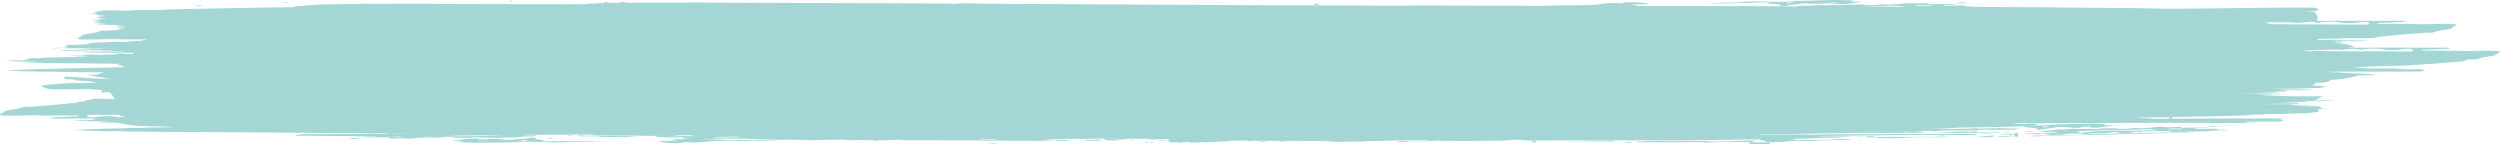 <svg xmlns="http://www.w3.org/2000/svg" width="801.795" height="46.209" viewBox="0 0 801.795 46.209">
  <g id="m" transform="translate(-475.393 -7216.331)" opacity="0.5">
    <path id="Path_7600" data-name="Path 7600" d="M567.156,7217.285c.2-.022.685-.086.528-.154s-1.589-.013-1.478.126S566.958,7217.308,567.156,7217.285Z" fill="#47aea9"/>
    <path id="Path_7601" data-name="Path 7601" d="M540.434,7218.058a10.289,10.289,0,0,1-1.59-.078c-.415.024-.3.131-.649.162C538.669,7218.168,541.092,7218.35,540.434,7218.058Z" fill="#47aea9"/>
    <path id="Path_7602" data-name="Path 7602" d="M931.322,7261.711c-.312,0,.071.04,0,0Z" fill="#47aea9"/>
    <path id="Path_7603" data-name="Path 7603" d="M999.946,7261.786l.019,0h0Z" fill="#47aea9"/>
    <path id="Path_7604" data-name="Path 7604" d="M600.676,7260.761c-.127.006.022.023,0,0Z" fill="#47aea9"/>
    <path id="Path_7605" data-name="Path 7605" d="M1110.017,7259.316q2.754-.024,5.512-.045A27.025,27.025,0,0,0,1110.017,7259.316Z" fill="#47aea9"/>
    <path id="Path_7606" data-name="Path 7606" d="M999.965,7261.789l.008,0,0,0Z" fill="#47aea9"/>
    <path id="Path_7607" data-name="Path 7607" d="M1121.329,7259.4c.011,0-.012-.009.121-.007a.644.644,0,1,0,.072-.145q-3.009,0-5.993.022c1.556.1,3.076.218,4.224.242A3.679,3.679,0,0,0,1121.329,7259.4Z" fill="#47aea9"/>
    <path id="Path_7608" data-name="Path 7608" d="M514.542,7237.936c-.06-.013-.341.021-.144,0,.077-.008.094,0,.1,0l.033,0Z" fill="#47aea9"/>
    <path id="Path_7609" data-name="Path 7609" d="M1021.774,7261.688h0Z" fill="#47aea9"/>
    <path id="Path_7610" data-name="Path 7610" d="M569.928,7218.421h0Z" fill="#47aea9"/>
    <path id="Path_7611" data-name="Path 7611" d="M782.385,7217.484c.072-.015-.072,0-.061.007S782.314,7217.5,782.385,7217.484Z" fill="#47aea9"/>
    <path id="Path_7612" data-name="Path 7612" d="M1108.629,7218.449h0l.014,0Z" fill="#47aea9"/>
    <path id="Path_7613" data-name="Path 7613" d="M1048.79,7218.141c-.008,0,0,0,0,0a.418.418,0,0,0,.06,0c.009,0-.026-.006-.031-.006l-.02,0s.016,0,.017,0Z" fill="#47aea9"/>
    <path id="Path_7614" data-name="Path 7614" d="M510.886,7232.422c.006,0,.011,0,.007,0C510.851,7232.413,510.877,7232.418,510.886,7232.422Z" fill="#47aea9"/>
    <path id="Path_7615" data-name="Path 7615" d="M1029.095,7217.391c4.3-.065,8.56-.213,12.822-.288.331-.006.7.01.917.019s.3.024.2.069-.559.074-.692.106-.186.053-.069.09a.845.845,0,0,0,.286.054c.266.036.671.075,1.147.115s1.382.124,1.925.194a.545.545,0,0,1,.08.011c.047.009.168.026.25.041a2.464,2.464,0,0,1,.273.065,3.208,3.208,0,0,1,.3.115,1.351,1.351,0,0,0-.169.079c-.334.169.488.3.823.217l.113-.03c-.01,0-.023.008,0,0l-.011,0h0c.009,0,.019,0,.016,0h-.005l.007,0c.01,0-.006,0,0,0,.462-.04,1.039-.068,1.458-.112.089-.01-.127-.063-.089-.076.012,0,.006,0,.005,0s-.01,0,0,0-.017-.005.006,0h0c.019-.005.063-.014.2-.037.347-.06,1.414-.2,1.927-.263.038,0-.029,0,.1,0s.437,0,.651-.01a3.872,3.872,0,0,0,.6-.115,10.855,10.855,0,0,1,2.343-.212c.879,0,2.2.123,3,.12,1.264-.005,3.576-.218,4.243-.107l.162.027c.256.008-.077.006.244-.027a13.239,13.239,0,0,1,1.806.081,16.585,16.585,0,0,0,4.457-.026,32.821,32.821,0,0,0,4.143-.619c.034-.009-.072-.019-.113-.018-.662.006-1.946.04-2.484.042s-.937-.065-1.161-.069c-.183,0-.1,0-.056,0h0a6.272,6.272,0,0,0,.922-.247c.18-.088-.094-.143-.346-.14-1.788.024-3.1-.121-5.006-.1-3.031.039-6.423.139-9.556.217-1.759.043-3.218.1-5.017.253a42.25,42.25,0,0,1-5.5.086c-2.061-.078-4.689-.078-6.867-.14-.228-.006-.293.123-.61.1a12.416,12.416,0,0,0-1.786-.017,19.984,19.984,0,0,1-4.613.3c-2.319.017-4.694.1-7,.229.174.011.36.038.541.041C1025.622,7217.434,1027.408,7217.416,1029.095,7217.391Zm32.742-.169c.35-.029,1.282-.111,1.59-.128s.5-.057.615-.046.192.087.188.117c-.017.175-.691.039-1.182.044a8.509,8.509,0,0,0-1.695.138C1061.343,7217.247,1061.488,7217.251,1061.837,7217.222Zm-11-.113c-.792.121-1.392.311-2.141.456-.171.033-.149.083-.048.107l.048.01h0c.02,0,0-.007.03,0s-.036,0-.031,0,.009.006,0,0c-.321-.06-.2-.1.075-.16C1047.554,7217.12,1049.928,7217.138,1050.836,7217.109Zm-3.569,1.146.013,0C1047.245,7218.261,1047.216,7218.268,1047.267,7218.255Zm-.726-.269a.044.044,0,0,0,.012,0l0,0s0,0-.031.013.007-.008.019-.02Z" fill="#47aea9"/>
    <path id="Path_7616" data-name="Path 7616" d="M1048.681,7218.059h0c-.013,0-.006,0,0,0l0,0h-.005Z" fill="#47aea9"/>
    <path id="Path_7617" data-name="Path 7617" d="M1061.945,7217.465c-.068.02,0,.006,0,0h0c.092.015.231.036-.041-.01h-.017Z" fill="#47aea9"/>
    <path id="Path_7618" data-name="Path 7618" d="M1049.14,7218.158a.6.6,0,0,0-.254-.009C1048.883,7218.159,1049.164,7218.185,1049.14,7218.158Z" fill="#47aea9"/>
    <path id="Path_7619" data-name="Path 7619" d="M484.106,7238.414a.331.331,0,0,0-.1,0,.257.257,0,0,0,.053.007C484.071,7238.416,484.105,7238.419,484.106,7238.414Z" fill="#47aea9"/>
    <path id="Path_7620" data-name="Path 7620" d="M1106.028,7217.243c.44-.123-.859-.152-1.131-.143a8.4,8.4,0,0,0-2.009.242A12.658,12.658,0,0,0,1106.028,7217.243Z" fill="#47aea9"/>
    <path id="Path_7621" data-name="Path 7621" d="M573.422,7218.138l-.014,0h.014Z" fill="#47aea9"/>
    <path id="Path_7622" data-name="Path 7622" d="M1047.287,7218.254h0Z" fill="#47aea9"/>
    <path id="Path_7623" data-name="Path 7623" d="M997.218,7261.808c-.347-.011-.95-.035-.667.111a6.944,6.944,0,0,0,1.819.15c.387,0,.734.007.578-.1A8.777,8.777,0,0,0,997.218,7261.808Z" fill="#47aea9"/>
    <path id="Path_7624" data-name="Path 7624" d="M881,7261.73a11.529,11.529,0,0,0-2.174.053c-.147.02-.039.062.072.076a18.544,18.544,0,0,0,2.137.017c.472,0,.925-.042.792-.109A3.848,3.848,0,0,0,881,7261.73Z" fill="#47aea9"/>
    <path id="Path_7625" data-name="Path 7625" d="M1114.535,7259.819c-.108,0-.589-.014-.67,0-1.576.178-3.154.266-4.688.436-.035,0-.041,0-.017,0,1.13.075,2.288.057,3.43.035l.119,0h.057c.02,0,.016,0,.011,0h0c-.008,0-.006,0,.057,0l.054,0c.208-.017,1.031.015,1.32-.038s.5-.258.75-.32S1114.642,7259.824,1114.535,7259.819Z" fill="#47aea9"/>
    <path id="Path_7626" data-name="Path 7626" d="M1071.956,7261.056c-.112.017-.247.05-.2.068a4.889,4.889,0,0,0,.6.012c.118,0,.284-.022.174-.065A1.834,1.834,0,0,0,1071.956,7261.056Z" fill="#47aea9"/>
    <path id="Path_7627" data-name="Path 7627" d="M1117.214,7259.973c-1.023.016-.936.027-1.182.256,1.69-.032,3.325-.058,5-.1.063,0,.2-.067.087-.077C1119.97,7259.953,1118.237,7259.957,1117.214,7259.973Z" fill="#47aea9"/>
    <path id="Path_7628" data-name="Path 7628" d="M763.1,7262.345c-.737.072-.1.113.251.106C763.445,7262.449,763.223,7262.332,763.1,7262.345Z" fill="#47aea9"/>
    <path id="Path_7629" data-name="Path 7629" d="M644.994,7260.531a.578.578,0,0,0-.229-.012A.459.459,0,0,0,644.994,7260.531Z" fill="#47aea9"/>
    <path id="Path_7630" data-name="Path 7630" d="M662.8,7261.57c-4.264,0-8.537.082-12.772.093-.327,0-.65-.016-.869-.034s-.2-.041-.055-.073.651-.065.814-.088.264-.042.218-.087.02-.019-.187-.06-.534-.085-.924-.131-1.123-.142-1.549-.221a.383.383,0,0,1-.066-.014c-.028-.011-.122-.023-.165-.042s-.151-.033-.152-.069-.183-.081-.108-.123c.372-.213.054-.46-.228-.308l-.072.039c-.521.034-1.1.054-1.6.092-.083.007,0,.067-.033.076-.017,0-.013,0-.008,0s.011,0-.008,0,0,0,0,0-.056.011-.206.03c-.316.042-1.772.19-2.1.22a1.093,1.093,0,0,0-.158.016l-.042,0-.057,0c-.14.006-.432-.01-.674,0s-.511.07-.778.108a14.8,14.8,0,0,1-2.562.173c-.858-.033-1.925-.083-2.681-.167a23.032,23.032,0,0,0-4.229,0l-.218.027a.666.666,0,0,0,.1-.013l-.048.006c.069-.012.014-.005,0,0h0a.284.284,0,0,0-.068.01l-.034,0-.085.007a10.777,10.777,0,0,1-1.65-.093,17.084,17.084,0,0,0-4.373-.021c-1.651.155-3.388.275-4.893.549-.03,0,.039.019.074.02.669,0,1.878-.017,2.432-.008a7.279,7.279,0,0,1,1,.091h.021a.2.2,0,0,0-.05.016c-.092.046-.967.176-1.2.211s-.166.14.077.14c1.725,0,2.836.162,4.7.161,2.978,0,6.408-.051,9.527-.089,1.751-.021,3.352-.059,5.152-.182a42.142,42.142,0,0,1,5.4-.014c1.968.108,4.371.147,6.431.239.261.012.422-.115.758-.092a13.118,13.118,0,0,0,1.7.042,26.688,26.688,0,0,1,4.84-.221c2.361.014,4.8-.029,7.172-.119-.152-.012-.3-.044-.459-.05C666.19,7261.581,664.477,7261.57,662.8,7261.57Zm-31.486-.524c.013,0,.032,0-.033,0Zm-.221.233c-.389.025-1.4.093-1.731.106s-.565.048-.665.039-.042-.09,0-.119c.258-.163.65-.028,1.2-.028a12.747,12.747,0,0,0,1.859-.115C631.623,7261.262,631.487,7261.255,631.1,7261.279Zm13.327-.284c-.007,0-.012.008-.019,0S644.413,7260.992,644.425,7261Zm-.306.154c.557.452-1.693.375-2.635.386.959-.107,1.819-.293,2.739-.417.215-.029.285-.066.244-.107a.061.061,0,0,0-.026-.018h0C644.715,7261.08,644.38,7261.116,644.119,7261.149Zm2.579-.7h-.007l0,0h0C646.692,7260.452,646.707,7260.451,646.7,7260.452Zm0,0,0,0h0l.009-.005Z" fill="#47aea9"/>
    <path id="Path_7631" data-name="Path 7631" d="M649.2,7259.975s.056.015.056.006S649.206,7259.97,649.2,7259.975Z" fill="#47aea9"/>
    <path id="Path_7632" data-name="Path 7632" d="M648.3,7260.065l-.027.013,0,0a7.017,7.017,0,0,0-.718.083c-.074.013-.072.012.025,0l.745-.082.781-.089c.126-.014.057,0,.081-.011s-.091,0-.087,0,.028,0,.023,0-.006,0-.032,0A2.99,2.99,0,0,0,648.3,7260.065Z" fill="#47aea9"/>
    <path id="Path_7633" data-name="Path 7633" d="M645.076,7260.542c.007,0,.006,0,0,0a.264.264,0,0,0-.055,0c-.009,0,.015.006.021.006s.026,0,.023,0l-.021,0S645.071,7260.542,645.076,7260.542Z" fill="#47aea9"/>
    <path id="Path_7634" data-name="Path 7634" d="M587.427,7260.734c-.519.1.653.16.949.153a14.424,14.424,0,0,0,2.376-.217A16.3,16.3,0,0,0,587.427,7260.734Z" fill="#47aea9"/>
    <path id="Path_7635" data-name="Path 7635" d="M1120.762,7259.816a3.449,3.449,0,0,0-.444-.058c-.1-.015-.526-.038-.529.022s.282.059.411.063A3.872,3.872,0,0,0,1120.762,7259.816Z" fill="#47aea9"/>
    <path id="Path_7636" data-name="Path 7636" d="M685.775,7260.281c.172.005.174-.022.14-.026S685.6,7260.276,685.775,7260.281Z" fill="#47aea9"/>
    <path id="Path_7637" data-name="Path 7637" d="M649.273,7259.97c0,.023.114.028.108.012S649.275,7259.947,649.273,7259.97Z" fill="#47aea9"/>
    <path id="Path_7638" data-name="Path 7638" d="M832.971,7261.7c-.1-.007-.189.109-.09.108C833.421,7261.8,833.633,7261.744,832.971,7261.7Z" fill="#47aea9"/>
    <path id="Path_7639" data-name="Path 7639" d="M838.261,7261.346l.37-.435C838.029,7261.041,837.807,7261.147,838.261,7261.346Z" fill="#47aea9"/>
    <path id="Path_7640" data-name="Path 7640" d="M843.019,7261.87c-.213,0-.282.1-.289.148s.042.141.218.154a1.765,1.765,0,0,0,.776-.1C843.8,7261.98,843.233,7261.869,843.019,7261.87Z" fill="#47aea9"/>
    <path id="Path_7641" data-name="Path 7641" d="M686.016,7260.25h-.033s0,0,0,0-.027,0-.022.006a.137.137,0,0,0,.057,0h0C686.021,7260.25,686.017,7260.25,686.016,7260.25Z" fill="#47aea9"/>
    <path id="Path_7642" data-name="Path 7642" d="M652.39,7260.745c.417-.012.706-.068.264-.169a14.262,14.262,0,0,0-1.783-.1c.131.082-.045.12.237.193A5.991,5.991,0,0,0,652.39,7260.745Z" fill="#47aea9"/>
    <path id="Path_7643" data-name="Path 7643" d="M649.87,7260.416c-.54-.064-.13-.3-.474-.422-.019-.006.022.018.026.023C649.475,7260.091,649.591,7260.582,649.87,7260.416Z" fill="#47aea9"/>
    <path id="Path_7644" data-name="Path 7644" d="M844.381,7261.921l-.265,0a2.762,2.762,0,0,0-.282-.014,1.568,1.568,0,0,0,.3.066c.093.012.52.05.543.059s-.221.033-.06.049a3.566,3.566,0,0,0,.547.033c.06-.019.268-.118.236-.13-.051-.018-.675-.075-.8-.081A2.271,2.271,0,0,0,844.381,7261.921Z" fill="#47aea9"/>
    <path id="Path_7645" data-name="Path 7645" d="M659.586,7259.862c-.517.022-1.29-.115-1.762-.058-.544.066-.231.2.317.207A3.269,3.269,0,0,0,659.586,7259.862Z" fill="#47aea9"/>
    <path id="Path_7646" data-name="Path 7646" d="M889.326,7261.675l.642.018Z" fill="#47aea9"/>
    <path id="Path_7647" data-name="Path 7647" d="M958.579,7261.5c-.008.018.162-.025.118-.033A.149.149,0,0,0,958.579,7261.5Z" fill="#47aea9"/>
    <path id="Path_7648" data-name="Path 7648" d="M1069.658,7260.087c.248,0,.45.011.706.016.9.017,1.827.014,2.736,0A22.742,22.742,0,0,0,1069.658,7260.087Z" fill="#47aea9"/>
    <path id="Path_7649" data-name="Path 7649" d="M1064.3,7260.548c-.023.007.159,0,.036,0Z" fill="#47aea9"/>
    <path id="Path_7650" data-name="Path 7650" d="M694.205,7260.929l.376,0Z" fill="#47aea9"/>
    <path id="Path_7651" data-name="Path 7651" d="M1074.286,7260.06c-.339.018-.817.033-1.184.04a10.04,10.04,0,0,1,1.536.295c.022.006-.118.015.319.044a17.067,17.067,0,0,1,2.21-.052.709.709,0,0,0,.093.008l.366.064c1.861.323,7.6.154,10.973-.056,2.76-.171,6.668.036,9.609-.063a25.539,25.539,0,0,0,2.917-.134q-12.044.034-24.106.056A6.782,6.782,0,0,0,1074.286,7260.06Z" fill="#47aea9"/>
    <path id="Path_7652" data-name="Path 7652" d="M967.512,7261.469a7,7,0,0,0-1.008,0c-.137.022-.03.007-.031.008-.105.18.43.486.989.5,1.331.029.413-.314.075-.5A.08.08,0,0,0,967.512,7261.469Z" fill="#47aea9"/>
    <path id="Path_7653" data-name="Path 7653" d="M1064.12,7260.553h-.022C1064.263,7260.553,1064.2,7260.552,1064.12,7260.553Z" fill="#47aea9"/>
    <path id="Path_7654" data-name="Path 7654" d="M1064.1,7260.553h0Z" fill="#47aea9"/>
    <path id="Path_7655" data-name="Path 7655" d="M1091.671,7258.673a.1.1,0,0,0,.03,0h.007c.011,0,.018,0,.013-.006a.11.11,0,0,0-.052,0s.007,0,.005,0h-.007C1091.662,7258.672,1091.668,7258.672,1091.671,7258.673Z" fill="#47aea9"/>
    <path id="Path_7656" data-name="Path 7656" d="M1091.761,7258.666c.051,0,.243-.026.088-.028S1091.709,7258.663,1091.761,7258.666Z" fill="#47aea9"/>
    <path id="Path_7657" data-name="Path 7657" d="M664.776,7259.853c-.655.011-1.663,0-2.212-.038a11.76,11.76,0,0,0-2.264.044,12.317,12.317,0,0,0,3.106.167,10.843,10.843,0,0,0,1.543,0,.058.058,0,0,1,.026,0l.223.009c.436.019,1.67-.006,2.211.008.269.007.083.229.332.242.466.023,1.14-.049,1.63-.072.015,0,.014,0,.01,0h.041c.1,0,.269,0,.4,0s.291-.01.418,0c1.608.1,3.042.052,4.676,0a13.317,13.317,0,0,0,3.142-.126c.02-.006.034,0,.105,0s-.306.023.463-.015c.313-.016,1.487-.1,1.932-.141-.264-.005-.565-.005-.859-.009C674.718,7259.849,669.766,7259.776,664.776,7259.853Z" fill="#47aea9"/>
    <path id="Path_7658" data-name="Path 7658" d="M664.983,7260.026l.026,0C665.037,7260.029,665.005,7260.027,664.983,7260.026Z" fill="#47aea9"/>
    <path id="Path_7659" data-name="Path 7659" d="M1097,7259.889c-.568.022-1.343.035-.221.112.541.038,1.654.043,2.286.053C1099.2,7259.741,1097.57,7259.866,1097,7259.889Z" fill="#47aea9"/>
    <path id="Path_7660" data-name="Path 7660" d="M505.895,7257.523a.317.317,0,0,0-.1,0,.257.257,0,0,0,.053.007C505.86,7257.526,505.895,7257.528,505.895,7257.523Z" fill="#47aea9"/>
    <path id="Path_7661" data-name="Path 7661" d="M1091.8,7260.048a1.759,1.759,0,0,0,.416-.047c-.023-.013-.473-.015-.635-.024s-.67.006-.439.057A2.763,2.763,0,0,0,1091.8,7260.048Z" fill="#47aea9"/>
    <path id="Path_7662" data-name="Path 7662" d="M1117.956,7258.714q.934.029,1.876.054c.244-.178-.185-.2-.707-.219S1118.056,7258.515,1117.956,7258.714Z" fill="#47aea9"/>
    <path id="Path_7663" data-name="Path 7663" d="M991.779,7261.429c-.3,0-.455-.015-.738-.014-3.569.008-6.915.026-10.557.041s-7.6-.006-11.3,0c-.152,0-.312.022-.455.03l5.32.071.244,0h.169c5.577.083,11.485.119,16.961.148a5.344,5.344,0,0,0,1.973-.11C993.848,7261.4,992.078,7261.428,991.779,7261.429Z" fill="#47aea9"/>
    <path id="Path_7664" data-name="Path 7664" d="M1128.683,7258.308c.005,0-.057.008-.049.01h.01A.278.278,0,0,0,1128.683,7258.308Z" fill="#47aea9"/>
    <path id="Path_7665" data-name="Path 7665" d="M1189.9,7258.016c.042.007.017,0,.007,0S1189.9,7258.015,1189.9,7258.016Z" fill="#47aea9"/>
    <path id="Path_7666" data-name="Path 7666" d="M1189.751,7258a15.077,15.077,0,0,0-1.56-.053c-.5.019-1.293.052-1.432-.172a9.344,9.344,0,0,0-1.938-.124c-1.356.036-3.929.056-4.961.057h-.137c-.183-.015-.05-.009-.1-.035-.474-.241-.89-.193.748-.205.779,0,2.743-.088,3.661-.2-2.865-.058-5.774-.006-8.668.066-.016,0,.017.008-.025-.007s.129.052-.108-.039a2.967,2.967,0,0,0-1.531-.285c-.021,0-.01-.007-.026,0a24.815,24.815,0,0,1-4.168.078,12.305,12.305,0,0,0-3.3.053l.012-.01c0-.01-.117.011-.073.017a.112.112,0,0,0,.045,0c-.008.009.075.036-.41.086-.528.055-2.536.122-3.43.232-.013,0-.885.016-.962.009a11.263,11.263,0,0,0-3.142.1h.005l-.041,0c-.118.01.291-.03-.239.013a18.529,18.529,0,0,1-2.874.047,14.81,14.81,0,0,0-2.965-.144c-1.14.019-2.142.029-3.312.065s.8.177-1.08.137-3.917-.063-5.832.056c-.013,0,.148.031-.013,0a12.32,12.32,0,0,0-1.6-.1,34.862,34.862,0,0,1-4.558.222c-1.141.012-1.079,0-1.6.183-.051.018.035,0,.017.008a15.729,15.729,0,0,1-2.8.209,8.026,8.026,0,0,0-.979.059c-1.241.222-.178.31.961.317s3.577-.22,4.129.286a33.433,33.433,0,0,0-3.85.02c-.494.03-.96.111-1.464.119-1.976.031-3.953.089-5.94.109a43.08,43.08,0,0,0,4.821.234c.226,0,1.045-.22,1.281-.236a.289.289,0,0,0,.069-.008l.132.01a6.185,6.185,0,0,1,1.246.2,8.087,8.087,0,0,0,2.952.172c.03,0-.037,0,.013,0h.015l.095,0a6.809,6.809,0,0,0,1.485-.028c.073-.03.016.006.045,0s-.042.007.091.007a2.025,2.025,0,0,0,.611-.006,1.407,1.407,0,0,1,.586-.155,24.477,24.477,0,0,1,6.086-.054c.062.009.059-.019.088-.017.006,0,0,0,.008,0s0,0,.025,0,.059-.006.121-.006c.971,0,2-.149,2.913-.188,1.085-.046,2.4.05,3.405-.007s1.809-.3,2.538-.378a5.082,5.082,0,0,1,1.2.039,10.311,10.311,0,0,0,3.4.209c.886-.028,1.949-.03,1.576-.3l-.024,0,.215-.009c.507-.027-1.06.043,1.028-.05s7.238-.26,9.9-.23a9.8,9.8,0,0,1,1.665.156c.138.021-.069-.008.036.012-.058-.011-.179-.031.113.042a10.272,10.272,0,0,0,2.564-.013c.014,0-.05,0,.119.012s.639.053.988.066a10.626,10.626,0,0,0,1.428-.106c.289-.047.6-.074.72-.1l.029-.008.025,0c.009,0,.034,0,.1.007.247.011-.665-.03.546.027a43.587,43.587,0,0,0,5.881-.149,31.391,31.391,0,0,1,3.189-.145,20,20,0,0,0,2.342-.135C1189.893,7258.011,1189.987,7258.023,1189.751,7258Zm-49.3.967.008,0h-.008Zm27.182-.869c-1.116,0-2.291.011-3.414.039-2.693.066-5.5.127-8.153.1-2.005-.022-3.643.049-5.6.115a47.56,47.56,0,0,0-8.07.653.343.343,0,0,1-.131-.012c-.034-.006-.09-.047-.119-.051h-.01c0-.023.011.016.043-.019s.013.075.208-.082c.168-.137-.8-.323-1.47-.311,2.783-.21,5.588-.337,8.444-.4,4.153-.093,8.313-.142,12.459-.286.284-.01.534-.067.822-.067a27.6,27.6,0,0,1,4.975.32C1167.631,7258.094,1167.661,7258.1,1167.637,7258.1Zm5.636-.287a26.378,26.378,0,0,0-3.459.145,7.549,7.549,0,0,0,1.7-.436c.363.017.356.029.811.041s1.529.031,2.027.03.706-.021,1.156-.043C1175.487,7257.886,1174.253,7257.806,1173.273,7257.809Z" fill="#47aea9"/>
    <path id="Path_7667" data-name="Path 7667" d="M1134.736,7259.528h0Z" fill="#47aea9"/>
    <path id="Path_7668" data-name="Path 7668" d="M1127.382,7258.523a2.449,2.449,0,0,0-.554-.181,7.046,7.046,0,0,0-1.386-.048c-.481.033-.476.106.052.172S1126.782,7258.515,1127.382,7258.523Z" fill="#47aea9"/>
    <path id="Path_7669" data-name="Path 7669" d="M1149.882,7260.368l3.976-.178A24.5,24.5,0,0,0,1149.882,7260.368Z" fill="#47aea9"/>
    <path id="Path_7670" data-name="Path 7670" d="M1134.727,7259.529h.009c.014,0,.064.005,0,0h-.01Z" fill="#47aea9"/>
    <path id="Path_7671" data-name="Path 7671" d="M1161.893,7258.841c.257.012.712-.042.424-.093a7.733,7.733,0,0,0-1.022-.037c-.282-.006-.652.031-.35.081A8.193,8.193,0,0,0,1161.893,7258.841Z" fill="#47aea9"/>
    <path id="Path_7672" data-name="Path 7672" d="M1150.325,7259.274c-2.921.088-5.663.109-8.514.312-.5.036-1.1.027-1.627.033-3.519.041-7.2.132-10.648.191a17.459,17.459,0,0,0-3.237.236,37.332,37.332,0,0,0,3.905-.088c.633-.061,1.512-.083,2.215-.08,2.662.009,6.535-.126,8.767-.178.758-.017.792-.015.855-.015-.014,0-.03,0-.04,0a1.407,1.407,0,0,0,.153,0h.06c1.421,0,2.983-.04,4.47-.072,5.055-.107,9.732-.256,14.883-.379s10.828-.263,16.058-.355a15.253,15.253,0,0,0,1.7-.12c-2.046.015-4.288.008-6.29.036C1165.413,7258.9,1157.87,7259.047,1150.325,7259.274Z" fill="#47aea9"/>
    <path id="Path_7673" data-name="Path 7673" d="M1137.088,7259.507c.011.007.136-.039.1-.04S1137.076,7259.5,1137.088,7259.507Z" fill="#47aea9"/>
    <path id="Path_7674" data-name="Path 7674" d="M1128.6,7258.342c.116-.02.505-.08.56-.092s.042-.006-.008-.006a2.024,2.024,0,0,0-.434.063c.018.022,0,0,0,0s0,0,0,0h0l-.019,0,.019,0-.033.006s.036,0,.027,0l-.137.025C1128.57,7258.343,1128.592,7258.344,1128.6,7258.342Z" fill="#47aea9"/>
    <path id="Path_7675" data-name="Path 7675" d="M1128.567,7258.341l.115-.021a.163.163,0,0,0-.039,0c-.024,0-.08.021-.1.025Z" fill="#47aea9"/>
    <path id="Path_7676" data-name="Path 7676" d="M1128.575,7258.341h0Z" fill="#47aea9"/>
    <path id="Path_7677" data-name="Path 7677" d="M1099.148,7258.756c-.8.036-2.161.131-3.066.176.742,0,1.495-.006,2.257,0,4.882.014,9.725.022,14.6-.128.641-.02,1.671-.021,2.213.006a9.361,9.361,0,0,0,2.123-.077,15.963,15.963,0,0,0-3.275-.122,8.462,8.462,0,0,0-1.523.023c-.015,0,0,0-.06,0s.217,0-.191,0-1.685.042-2.146.018-.383-.213-.79-.238a13.668,13.668,0,0,0-1.451.094c-.043,0,.055,0-.046,0s-.264.006-.388.005-.283.014-.406.008a43.853,43.853,0,0,0-4.469.055,14.788,14.788,0,0,0-2.711.121l-.571-.174c.1.048.038.146.032.227Z" fill="#47aea9"/>
    <path id="Path_7678" data-name="Path 7678" d="M1096.073,7258.933q-1.3,0-2.6.009C1094.349,7258.981,1095.2,7258.969,1096.073,7258.933Z" fill="#47aea9"/>
    <path id="Path_7679" data-name="Path 7679" d="M1143.434,7257.149c-.028.02.033.008.021,0S1143.441,7257.145,1143.434,7257.149Z" fill="#47aea9"/>
    <path id="Path_7680" data-name="Path 7680" d="M1128.446,7258.351a1.633,1.633,0,0,0,.171-.031s-.123.008-.149.01S1128.43,7258.35,1128.446,7258.351Z" fill="#47aea9"/>
    <path id="Path_7681" data-name="Path 7681" d="M1128.6,7258.343h-.029l-.095.017c-.015,0,.082-.017.051-.012s-.02,0-.107.02.106-.018-.147.029S1128.3,7258.4,1128.6,7258.343Z" fill="#47aea9"/>
    <path id="Path_7682" data-name="Path 7682" d="M1131.038,7257.845c0,.01.267.036.243.009A.562.562,0,0,0,1131.038,7257.845Z" fill="#47aea9"/>
    <path id="Path_7683" data-name="Path 7683" d="M1130.945,7257.837c-.007,0,0,0,0,0a.273.273,0,0,0,.056,0c.009,0-.024-.006-.029,0l-.019,0s.015-.006.016,0Z" fill="#47aea9"/>
    <path id="Path_7684" data-name="Path 7684" d="M1186.544,7256.827c.43-.125-.878-.15-1.147-.14a7.833,7.833,0,0,0-1.968.251A12.305,12.305,0,0,0,1186.544,7256.827Z" fill="#47aea9"/>
    <path id="Path_7685" data-name="Path 7685" d="M1091.673,7258.405l-.173.053.385.065Z" fill="#47aea9"/>
    <path id="Path_7686" data-name="Path 7686" d="M1064.3,7260.548c-.212.014-.086.006.006,0l.056,0-.061,0Z" fill="#47aea9"/>
    <path id="Path_7687" data-name="Path 7687" d="M617.163,7260.425h0Z" fill="#47aea9"/>
    <path id="Path_7688" data-name="Path 7688" d="M1275.872,7233.78c2.016-1.085,1.905-1.119-1.654-1.174-3.746-.059-7.479.251-11.215,0l-10.966-.036c0-.079,0-.159,0-.238l9.15-.387a3.119,3.119,0,0,0-1.37-.336c-7.508.071-15.016-.023-22.529.02q-4.731.027-9.463.015c.849-.1,1.8-.129,2.819-.163-1.288-.788-3.72-1.187-6.507-1.423l.172,0c-.11-.008-.284-.015-.475-.021-.3-.024-.608-.046-.916-.067h.011c.348-.025,1.289-.015,1.783,0,2.3.059,1.506-.036,1.856-.061.277-.02-.466-.051-.275-.081,1.4-.076.955-.106-1.781-.118v-.035l.891-.015-.123,0h.038l.085,0c.747,0,1.579.014,2.228-.014,1.055-.047-.046-.062-.827-.076-1-.019-2.073-.033-3.114-.049h0c-.013-.017-.029-.039.538-.037,1.4,0,2.758-.024,4.163-.008.805.052,2.332.012,3.311.04.888.026,1.727.044,2.455-.007.681-.047.4-.148-.569-.163-1.836-.029-3.613-.066-5.595-.08-3.384-.027-6.062-.119-9.305-.159a2.366,2.366,0,0,0-.073-.264h.1c.639-.012,1.084-.028.545-.058h0c.188-.016.574-.017.941-.02a14.317,14.317,0,0,1,1.869.106,8.209,8.209,0,0,0,1.163.032c.812-.024,2.378-.006,2.524-.061a10.089,10.089,0,0,0-1.446-.052c-1.257-.006-2.276-.029-3.182-.062,0,0-.028-.009-.084-.013.189-.013.516-.014.843-.014h0c1.848,0,3.622.012,5.342.044l.242-.019-1.224-.062h0c-.1-.015-.3-.029.335-.038s.856-.027.084-.045h-1.723c-2.1.01-4.014-.024-6.012-.038h0c-.133-.005-.282-.009-.435-.012h0c4.471-.018,8.941.078,13.411.054,2.249-.011,4.651.118,6.5-.453,5.148-.583,10.461-.986,15.808-1.349h0a5.011,5.011,0,0,0,2.88-.522h0l3.62-.595c.833-.069,1.024-.271,1.105-.5h0c2.015-1.085,1.9-1.118-1.655-1.174-3.745-.059-7.479.251-11.215,0l-10.965-.037c0-.079,0-.158,0-.238l9.15-.387a3.119,3.119,0,0,0-1.37-.336c-7.509.071-15.016-.023-22.53.02-1.708.01-3.418.01-5.127.012.68-.218.64-.554.537-1.31a4.88,4.88,0,0,0-.269-.826,1.018,1.018,0,0,0-.65-.223c1.149-.72-1.077-.567-2.274-.6-.751-.025-1.5-.042-2.255-.057a50.146,50.146,0,0,0,5.062-.2c1.21-.437.619-.752-.735-1.014-7.347-.051-14.676,0-22.029.1q-13.072.175-26.171.254c-.133-.013-.266-.025-.394-.031-.214-.011-.479-.021-.68-.023s-.47,0-.618-.007-.181-.03-.273-.032c-3.061-.064-5.986-.1-9.084-.137-.527-.006-.964-.008-1.637-.014-6.269-.052-11.516-.087-18.13-.152-9.721-.1-20.685-.163-30.648-.206a5.737,5.737,0,0,0,.716-.085c0-.006.011-.007.019-.009a1.185,1.185,0,0,1-.122-.013,12.606,12.606,0,0,0-1.457-.059c-.479.013-1.237.042-1.309-.179a7.5,7.5,0,0,0-1.835-.124,45.89,45.89,0,0,1-4.9.03c-.015,0,0,.009-.014,0-.048-.022-.037-.012-.132-.051-.608-.247-.729-.2.88-.188.765.006,2.794-.084,3.72-.191-2.89-.095-5.778-.093-8.684.045l-.05-.006c-.1-.011.088.008-.218-.028s-1.073-.224-1.4-.294c-.048-.011-.072-.017-.087-.022a2.731,2.731,0,0,1-.378,0c-.742-.015-2.826.071-3.933.055a12.528,12.528,0,0,0-3.262.061l.008-.008c.005-.011-.114.008-.065.016a.07.07,0,0,0,.033,0c-.005.01.076.027-.411.081-.535.06-2.618.118-3.539.226-.014,0-.9.015-.98.007a11.8,11.8,0,0,0-3.218.089h0l-.043,0c-.117.01.3-.029-.237.013a19.3,19.3,0,0,1-2.91.04,15.654,15.654,0,0,0-3.041-.15c-1.12.016-2.385.029-3.409.058-1.439.041.916.179-1.157.136s-4.1-.067-6.179.048c-.018,0,.163.031-.01,0a13.1,13.1,0,0,0-1.666-.106,38.89,38.89,0,0,1-4.787.218,3.777,3.777,0,0,0-1.707.182c-.01,0,.008,0,.02.005s.216,0-.472.067c-.8.081-2.453-.049-3.835-.058-14.091-.087-28.514-.06-42.709-.084-1.6,0-3.209-.009-4.8-.012.184-.026.365-.107.188-.159a3.738,3.738,0,0,0-.807-.1c-.244,0-1.567.018-.98-.1s1.491-.082,2.024-.194l.022,0h.132a18.794,18.794,0,0,0,2.614-.039c.63-.133.663-.233-.193-.34a41.359,41.359,0,0,0-4.419-.263c-.944-.015-2.536-.13-3.036.265a4.665,4.665,0,0,1-1.288.044,24.876,24.876,0,0,0-5.7.245,32.423,32.423,0,0,1-4.8.351c-1.634.037-3.175.043-4.779.065-3.165.042-6.309.082-9.466.161-13.06-.034-26.175-.073-39.215-.093-1.506,0-3.087,0-4.462.034s-2.5.027-3.758.022c-5.145-.019-10.2-.056-15.329-.045h-.046q-3.934-.022-7.873-.029c-.159-.022-.317-.045-.481-.062-.419-.042-.532-.013-.326.06q-3.725-.01-7.446-.023-38.556-.18-77.119-.41c-8.4-.05-16.769-.061-25.15-.161a40.622,40.622,0,0,0-6.272.01,2.376,2.376,0,0,1-.3.04c-.911.077-1.869-.057-2.9-.062-20.832-.11-41.745-.17-62.613-.24-1.609,0-3.186,0-4.833-.016-.3,0-.427-.007-.919,0s-1.357,0-2.036,0c-3.357-.024-6.8-.1-10.2-.082-5.45.034-10.927.045-16.373.016-1.675-.009-3.2.057-4.873.085l-.327,0a16.208,16.208,0,0,0-2.468-.252c-.209.106-.31.193-.338.269-1.073,0-2.139,0-3.2.013-.4-.094-.938-.2-1.659-.336-.336.082-.2.222,0,.37-1.257.037-2.511.1-3.766.228-.015,0,.031,0-.043-.007s.222.015-.181-.027a6.065,6.065,0,0,0-1.891.147h0a1.162,1.162,0,0,0-.156,0c-.251.015-.89.057-1.234.056q-17.928-.02-35.832-.056c-1.6,0-3.162-.011-4.8-.025-.31,0-.423-.009-.914,0s-1.352.006-2.023,0c-3.325-.026-6.8-.117-10.146-.091-5.38.04-11,.069-16.284.02-1.625-.014-3.533.108-4.833.1-3.1-.013-9.493.1-11.174.3-1.645.191-.322.038-.382.044l-.178.021c.03,0,.078-.011.008-.006h-.016s-.028,0-.194,0a12.442,12.442,0,0,0-1.834.128c-.011,0,.006,0-.012,0s0,0-.021,0,.03,0,0,0c-.06.006-.078.006-.19.015-.647.052-1.8.1-2.364.132s-.442.126-.9.13h-.007s-.009,0-.005,0l.005,0,0,0s.007,0,0,.005-.009,0-.005-.006-.013-.006-.012.033c0,.058-.106-.08-.1.114,0,.024,0,.047,0,.067-4.958.065-9.866.135-14.657.218-4.572.079-9.284.149-13.461.26h0c-4.108.053-7.765.135-11.088.244-1.183.039-2.3.072-2.637.133l-.991.045h0c-4.328-.031-7.815.014-10.027.172h0c-.549.017-.964.037-1.34.059q-3.006-.051-6.01-.143a24.251,24.251,0,0,0-3.991.646c.315.007.91.031,1.607.053-1.863.074-2.376.178-1.246.282a.916.916,0,0,1,.228.048h0c-.836,0-1.564.026-2.444.019v.05c.608,0,.8.024,1.2.036.18.021.448.042.525.064.206.058,1.477.109,1.085.167s-.2.1.581.142c-.332.028-1.234.055-.032.084h0c2.864.094,2.959.13.521.2-1.519.051-1.037.1-.084.156h0c.178.053-.109.114,1.359.149h0l.415.016h0c-.036.009,0,.022-.118.024-2.892.06-3.563.131-2.473.265h0c.313.049,1.376.078,2.082.117h0c.147.03,1.281.059-.174.09-1.881.039-2.036.114-.594.195h.011c.126,0,.2.007.247.012l-.247-.012c.546.043-.875.049-1.049.077.268.02.692.021,1.124.022.493,0,1.021,0,1.472,0,1.085.013.843.038-.785.082h0l-1.5,0c-.78,0-1.758-.008-2.029.028a8.1,8.1,0,0,0,1.306.058c1.27.031,1.179.063.164.1-2.625.08-2.631.093-.135.157.207.006.282.019.418.028-.57.073-1.61.143-.712.222a1.286,1.286,0,0,1,.209.015c-.072,0-.143-.009-.209-.015-.2.033.188.057.557.085.746.056,1.6.116.667.183-.566,0-1.017.013-1.214.036-.724.056-1.493.112.14.163,1.6.05,1.351.1-.078.142-.366,0-1.034-.01-.988.012a13.819,13.819,0,0,0,1.419.036h0c2.652.063,2.843.081,1.61.152h0c-.423,0-.919,0-1.255,0-.8.017-2.319-.02-2.372.021s1.555.029,2.4.043c.11.014.657.034.114.042-1.457.023-.746.044-.09.068.41.015.837.028,1.256.043a20.872,20.872,0,0,0,3.024.118H511.5c.852.025.7.07,1.315.1.306.027.564.054.4.084-.752.037-.011.06.636.071,2.178.038,1.855.1,1.166.166h0c-.289.023-1.143,0-1.4.028h0c-.866.042-.826.083.027.124a4.18,4.18,0,0,0,1.258.157h0l.807.031h0c-.006.006.04.015-.027.016-3.04.071-3.767.155-2.457.286h0l.335.018h0c.26.028.8.047,1.339.066h0c-.13.034,1.724.059.289.1-2.006.057-2.215.12-.733.205h0l.074.007-.533.043a4.808,4.808,0,0,0-.587.034l.155,0-1.3.1c-.272,0-.494.01-.609.025-.063.007-.055.014,0,.02-.826.062-1.65.124-2.477.183h0a4.923,4.923,0,0,0-2.862.531h0l-3.6.608c-.83.071-1.014.274-1.087.5h0c-1.977,1.092-1.865,1.125,1.7,1.169,3.747.046,7.47-.277,11.214-.041h7.829a3.379,3.379,0,0,0-.449.176c-.222-.006-.483-.005-.778,0l-.086.243-.159.027-4.519.206a4,4,0,0,0,.638.229c-.279.026-.564.047-.895.048h0l.038-.108a.171.171,0,0,0,.034,0c.3-.038.136-.049-.134-.054h0c-.8.052-1.493.041-2.234.019a35.164,35.164,0,0,0-4.3.122h0c-2.3.085-4.574.179-6.492.4-.027.069.194.072.4.076.452.008,1.168-.02,1.013.082a4.984,4.984,0,0,1-1.1.107q-2.712.119-5.423.243c-1.334.034-1.37.041-.98.193-.981.173-1,.22-.157.369.706.124.621.18-.5.256-.547.037-1.148.051-1.725.075a17.414,17.414,0,0,0-2.769.17l3.57-.078-.125-.015a.558.558,0,0,1,.125.015c1.107-.028,1.944.06,3.015.048h0l5.469-.114c.224,0,.279,0,.149.029-.285.068-.944.009-1.23.09.512.034,1.221-.041,1.81.034-1.829.019-3.347.14-5.394.2,3.623.04,6.86-.2,10.411-.228a11.979,11.979,0,0,0-2.116.2q-5.354.207-10.7.418a23.846,23.846,0,0,0-2.884.266q9.08-.2,18.1-.373c-.343.014-.679.034-1.074.071-.019,0-.086-.009.121.02.119.016.435.04.768.057-4.635.138-9.28.242-13.891.457l5.792-.127c.941.073,2.082-.013,3.118-.016a8.256,8.256,0,0,1,1.358.01,7.318,7.318,0,0,0,1.63.041c.854-.011,1.746-.053,2.557-.028.631.02,1.257,0,1.885-.027a5.877,5.877,0,0,0,1.185.035h.023c.152.008.332.011.528.011h0c-.456.059-.976.055-1.482.069l-13.3.38c2.19.081,4.326.068,6.5.018,2.417-.055,4.8-.078,7.184-.1.435.038.93.047,1.448.044q1.02.03,2.043.045a1.8,1.8,0,0,1-.277.306c-.947.007-1.894.017-2.841.024.116-.025.247-.044.356-.07a17.436,17.436,0,0,0-3.377.065c-.555.1.737.16.9.153s.283.011.437,0a39.621,39.621,0,0,1-4.2.017,23.018,23.018,0,0,1-4.017.055c-2.869,0-5.395.113-8.172.2,1.823.059,3.607.036,5.44.045a3.045,3.045,0,0,1-1.1.208,8.113,8.113,0,0,0-2.036.148c1.457-.01,2.916.024,4.37.086-2.234.133-4.362.184-6.626.1-2.236.1-4.47.133-6.728.15a26.117,26.117,0,0,1-4.757.168,27.99,27.99,0,0,1-2.827.355c.669.015,1.339.016,2,.045a21.532,21.532,0,0,1-3.846.4c.238-.048.474-.093.733-.133-1.529,0-2.575.154-4.19.205-.93.03-1.564.017.574.09,3.387.116,7.824.118,11.372.413-.383-.007-.839-.008-1.247-.012-.036,0,.182.012.06.011s-.822-.015-.965-.018.066,0,.016,0c-2.141-.027-4.286-.036-6.426.022.155,0,.429.015.555.017s-.031-.015.089-.012.307.024.47.026c1.373.017,2.731.019,4.074.128-.718,0-1.438-.009-2.155-.017,1.573.031,3.183.06,4.737.086.049,0-.169-.008-.123-.008.459,0,1.046,0,1.492.009.067,0,.106.022-.081.02,2.432,0,4.9.012,7.328.029.028,0,.086.006.094.006.417.011,1.853.009,2.069.011,4.985.043,9.584.114,14.431.186-.316.167-.82.281-1.091.456a6.864,6.864,0,0,1,2.687.476,1.713,1.713,0,0,0-1.017.158l-.034.017h0l.019,0-.031,0c-.024.012-.026.009-.033,0-.352.027-.155,0-.78.017-3.392.082-7.487.146-10.947.183-.853.009-1.69.046-2.271.06-2.251.054-4.092.086-6.26.132a17.388,17.388,0,0,1-2.377.084c-.593.012-1.142.035-1.57.043-2.881.049-5.577.154-8.379.272-1.181.05-2.351.053-3.5.141a2.034,2.034,0,0,0-.41.028c-.406.046-.452.076.513.1s2.421.17,3.553.212c.359.013.827.025,1.243.029,1.169.011,2.4.022,3.586.049.218,0,.439.014.663.019s.456.01.686.013.471.007.7.009c.963.007,1.895,0,2.874-.015h0l.066,0c.157.009.79.045,1.041.055s.357.014.633.021.644.012.964.016.3,0,.745.009,1.193.008,1.8.019c3.879.074,7.851.108,11.761.122a15.635,15.635,0,0,0-2.522.845,2.053,2.053,0,0,0-1.026-.018c-.235.04-.015.052-.2.052s-.194-.073-.293-.115a1.706,1.706,0,0,0-.5-.046c-.156,0-.353.04-.291.083s.267.087.266.12-.187-.006-.143.007c1.537.452,3.626.571,5.319.947-.054-.016-1.322.012-.958.074s2.135-.058,2.021.208c-4.791-.158-9.472-.516-14.209-.795-.849.355-.334.514.415.835a10.659,10.659,0,0,1,3.79.477,28.488,28.488,0,0,1,5.984.577,72.3,72.3,0,0,1-8.317.155c-3.19.265-6.433.426-9.519.8.191.628,1.456.9,3.114,1.216,4.133.027,8.122.087,12.232-.146.851.438,3.037.136,4,.421s-.967.552.217.8a9.4,9.4,0,0,1,2.171-.08c1.294.7,1.167,1.469,1.847,2.229-2.183-.139-4.375-.171-6.6-.209a6.417,6.417,0,0,1-2.823.444.944.944,0,0,0,.248.365,12.065,12.065,0,0,0-3.079.447c-5.127.6-10.425,1.02-15.76,1.4h0a4.924,4.924,0,0,0-2.862.531h0l-3.6.608c-.831.071-1.014.274-1.087.5h0c-1.977,1.091-1.865,1.124,1.7,1.168,3.747.047,7.469-.276,11.214-.04h10.966c0,.079.005.159.007.238l-9.135.417a3.169,3.169,0,0,0,1.381.332c4.25-.054,8.5-.056,12.752-.06-.277.03-.546.063-.84.084.669.016,1.339.017,2.005.046a21.569,21.569,0,0,1-3.848.4c.239-.047.475-.093.734-.132-1.529,0-2.576.153-4.19.205-.931.029-1.565.016.573.089,3.388.117,7.825.119,11.374.414-.384-.007-.84-.008-1.247-.012-.037,0,.182.012.059.011s-.821-.015-.965-.018.066,0,.017,0c-2.142-.027-4.287-.037-6.427.021.155.006.429.016.554.018s-.031-.015.09-.013.307.024.47.026c1.373.018,2.731.02,4.074.129-.718,0-1.438-.01-2.155-.017,1.573.031,3.184.06,4.737.086.049,0-.168-.008-.123-.008.459,0,1.046,0,1.492.008.068,0,.107.026-.081.018.432.045.883-.05,1.308.02a55.272,55.272,0,0,0,5.72.927c3.11.246,6.934.2,10.239.35.724.033,1.538.1,2.24.155-2.175.044-4.722.073-6.806.1-.872.01-1.692.046-2.275.06-2.256.054-4.09.086-6.261.132a17.361,17.361,0,0,1-2.376.084c-.593.012-1.142.035-1.569.043-2.881.05-5.576.154-8.378.273-1.182.05-2.348.053-3.5.141a2,2,0,0,0-.411.027c-.4.046-.451.077.515.1s2.419.169,3.552.211c.358.014.826.026,1.242.03,1.17.011,2.4.022,3.586.049.217.005.438.014.662.018l.687.014.7.008c.962.007,1.894,0,2.873-.015h0l.067,0c.157.008.79.044,1.04.054s.358.014.633.021.644.012.965.016l.744.009c.447.006,1.189.008,1.8.019,7.278.128,14.633.119,21.944.168l2.306.014.746,0,1.068.006,2.427.017c.6,0,1.038.009,1.439.011l.756.006c1.005.009,1.566.013,2.657.021s2.588.018,3.8.029c.624.006,1.314.011,1.973.015,9.779.059,19.586.14,29.369.2,1.55.011,3.13.024,4.658.032l1.466.007c.392,0,.431,0,.765,0s.7-.006,1.05-.008c1.267-.01,2.53,0,3.8,0-.342.016-.134.066.013.067s-.038-.06.1-.066.263,0,.48,0,.553-.03.833-.024c1.483.034,3,.062,4.5.047.495,0,.986,0,1.477.01-1.012.017-2.077.049-3.073.058-.288,0-.539,0-.766.011a2.567,2.567,0,0,1-.4,0c-.237-.013-.479-.037-.808-.073a6.961,6.961,0,0,0-1.67.071l0,.02c-.052.01.01.007-.088.01s-.241.022-.41.023c-.763.007-1.514.035-2.319.029-1.589-.01-3.259-.045-4.842.06q-9.93.087-19.856.111a9.618,9.618,0,0,0-2.3.456c8.69.065,17.325.148,26.048.194.212.227-.332.123-1.387.1-.585-.01-3.037.05-3.9.145,2.873.1,5.876.094,8.8.058h0l.037.008c.078.014-.085-.016.135.028a9.874,9.874,0,0,1,.959.309.1.1,0,0,1,.034.018c.061,0,.182-.005.432,0,.861.025,2.841-.039,3.986-.008a12.239,12.239,0,0,0,3.327-.023l-.009.009c-.017.014.114-.006.061-.015a.109.109,0,0,0-.03,0c.027-.012.02-.034.323-.073,1.066-.137,2.743-.138,4.081-.182.02,0,.9-.005.96,0a14.709,14.709,0,0,0,3.221-.037l.13-.011c-.059.005-.107.009,0,0,.085-.008-.005,0,.008,0h0l.035,0c.124-.011-.316.03.223-.011a17.01,17.01,0,0,1,2.993-.006,10.845,10.845,0,0,0,2.8.186c1.065-.007,2.453.008,3.35-.017,1.42-.041-1.136-.211,1.119-.13s4.069.1,6.263.043c.005,0,0,0-.005,0a11.481,11.481,0,0,0,1.445.122c1.477-.17,3.68-.151,4.919-.15a5.819,5.819,0,0,0,1.91-.159c.059-.013-.025,0-.005-.008a24.4,24.4,0,0,1,3.135-.163c.335,0,.777-.008,1.082-.042,1.539-.174,1.067-.275-.418-.328a22.947,22.947,0,0,1-3.638-.123c7.157-.044,14.388-.088,21.558-.106.527,0,1.1-.01,1.552.015.179.01-.06.15.046.181,5.183.053,10.394.109,15.588.166-.181.011-.366.024-.544.036,1.549.025,3.159.021,4.7.042-.072,0-.1-.04-.182-.037,2.23.017,4.468.037,6.687.047a8.223,8.223,0,0,1,2.386-.176c.68,0,1.895-.063,2.593-.008.577.046.952.212,1.518.266-2.106-.017-4.236-.043-6.319-.022-.26,0-.615.012-.759.011h-.048c-.948-.068-1.829-.073-2.816-.073s-2.042-.009-3.06-.008a1.486,1.486,0,0,1,.558.186c.106.025.045,0,.081.005s.009,0,.019,0c.08.016.072.07.121.084a18.576,18.576,0,0,0,2.568.175l.147,0h.028a13.663,13.663,0,0,0,2.472.013l.066-.006.052,0c.036,0,0,0,.011,0a5.829,5.829,0,0,0,1.684-.016l.01,0h0s0,0,.005,0h0l.063,0c.129.006.543.009.676.011h.05s.01,0,.06.009c.146.017.72.079.875.073s.024,0,.031,0,.007,0,0,0l-.015.006a.425.425,0,0,0-.075.017c-.144.039-.62.181-.006.193-.579.016-1.136.019-1.707.03,1.569.015,3.11.046,4.654.135a14.879,14.879,0,0,0-1.9.02c.672.016,1.339.032,2,.071-1.059-.006-2.134-.037-3.18-.042.294,0,.332.107-.113.128s-1.339-.015-1.89-.023-1.212,0-1.354.165c-.054.062.407.1.612.107s1.466.03.783.109a13.52,13.52,0,0,0-2.338.155.093.093,0,0,0-.014.018c-.068.016-.071,0-.177-.005a19.742,19.742,0,0,0-2.49-.009c-.647.071-1.191.18-.431.331a25.134,25.134,0,0,0,3.98.34,9.044,9.044,0,0,0,3.246-.222,5.3,5.3,0,0,1,1.3-.025,31.7,31.7,0,0,0,5.914-.168,46.508,46.508,0,0,1,5.141-.278c1.656-.016,3.138,0,4.734,0,4.65,0,8.991.032,13.631-.275.491-.032,1.353-.032,2.033-.031,2.593.007,5.322-.016,7.93.115.642.032,1.38-.006,1.985-.031,2.508-.1,5.408-.133,7.777-.17,1.739-.027,2.614.186,4.2.194s3.18-.121,4.782-.036c.539.028,1.224.034,1.7.1.436.057.576.277.957.363.154-.185-.14-.274-.646-.371,1.7,0,3.394-.057,5.054-.135.273-.012.573-.035.777-.034s.174.078.328.079.168-.091.329-.1c.993-.052,2.176,0,3.2.041l-.511.011a7.255,7.255,0,0,0,1.688.118c4.5-.044,8.887-.012,13.3,0,.232.016.452.029.638.035.676.021.733.016.65-.032.542,0,1.082,0,1.626,0,2.037,0,4.041.021,6.042.041,1.056.021,2.135.032,3.316.032h.562c.894.007,1.8.009,2.7.01,1.824.01,3.7.026,5.49.042,1.042.009,2.125.01,3.209-.012,2.478.077,5.051.087,7.871-.079a9.78,9.78,0,0,1,2.222.054,19.434,19.434,0,0,0,3.829-.009,8.488,8.488,0,0,0-3.11-.235c-1.984.027-3.912.009-5.857,0,4.388-.258,8.776-.321,13.292-.326q.693,0,1.387-.008c-.1.023-.2.047-.306.07.217.008.469.033.641.019a.987.987,0,0,0,.415-.1c1.059-.017,2.115-.047,3.153-.1.572-.029,1.227-.012,1.712-.023.118,0-.365.064-.25.065.079,0,.171,0,.267-.009-.23.045-.308.1-.087.125.936.1.189.325.82.445h1.491a21.834,21.834,0,0,0,3.578-.158H835.3c-1.03-.256-3.52-.213-4.612-.459.3,0,.629.011.8.022.239.015.3.078.429.081s.065-.065.155-.061c.779.035,1.845.092,2.527.164a6.341,6.341,0,0,0,1.959-.008,6.651,6.651,0,0,1,2.52-.082,5.6,5.6,0,0,0,1.555.012,15.5,15.5,0,0,1,1.588,0c1.208-.013,2.1-.034,3.421-.043.223,0,.474,0,.719,0l-3.071.073a12.657,12.657,0,0,0,2.915.108c1.313-.037,2.63-.058,3.942-.079.006.086.005.172.013.258-1,.018-2,.032-3,.067-.1.066-.161.239.259.21.869-.058,1.791-.207,2.744-.218.013.223.026.449.036.679.482-.02.868.081,1.336.075a6.172,6.172,0,0,1,2.054.094c.962-.056,1.97-.171,2.891-.226.273-.016.211.127.224.167.918-.025,1.91.027,2.8.027.469,0,.959-.159,1.351-.17s1.027.027.585.127c2.5-.092,4.986-.256,7.495-.352a9.324,9.324,0,0,1,3.42-.113,1.159,1.159,0,0,1-.3-.09l.152-.01c-.044-.02-.077-.041-.121-.061.019,0,.032,0,.059,0,.977,0,2.028.038,3.051.021.164.011.327.023.5.031-.052.085-.244.132-.462.192.766-.02,1.534-.028,2.3-.059-.4-.025-.781-.059-1.154-.106.713.022,1.457.027,2.215.024a.1.1,0,0,0,.061.027l1.26-.036c.673-.007,1.346-.014,2.006-.014q2.066.036,4.146.064c-.241.022-.389.059-.159.116a6.777,6.777,0,0,0,1.481.025c.329,0,.79-.043.8-.116q2.517.018,5.124-.017a27.158,27.158,0,0,1-3.3.1,17.048,17.048,0,0,0,3.419-.1c.334,0,.66,0,1-.012h0l4.978.032a2.727,2.727,0,0,1-.421.082,9.912,9.912,0,0,0,1.353-.077l.7,0c.275.022.539.063.774.1a9.026,9.026,0,0,0-1.116.055,25.966,25.966,0,0,1,2.962.119c2.512-.055,4.964-.079,7.5-.1.62,0,.97.009,1.728-.051s2.1-.124,2.986-.127,1.487.032,2.416-.04l-.094.011c-.191.022.106,0,.113-.007l.011-.007c.1-.008.17-.019.346-.034a30.1,30.1,0,0,0,3.683-.108h0q.34.009.7-.017h0q2.891,0,5.793-.021c1.2.017,4.28.012,5.993-.03a38.09,38.09,0,0,1,3.875.078c-.764-.072-1.748.124-2.53.008a21,21,0,0,0-3.264.085l-.042.06h0c-.023.028,0,0-.011,0-.893.007-1.752,0-2.653.031-.037,0-.057,0-.158-.006-.764-.045-1.683,0-2.421.032a5.179,5.179,0,0,0-.9.014c-.08.018.048-.01-.106.007s-.626,0-.774.007c-.033,0-.037,0-.038,0s-.047-.007-.258-.021a10.24,10.24,0,0,0-2.289.056c-.015,0-.181-.036.009.012s-.525-.081.26.086a19.046,19.046,0,0,0,4.3-.058,21.1,21.1,0,0,1,2.613-.043c.037,0-.016.014.1,0a3.2,3.2,0,0,1,.772-.02l0,0h.185c.637.007.855.018,2.12-.013,1.923-.047,5.788-.124,7.9-.1,1.43.017,2.47.055,3.644.042,3.447-.037,6.661-.112,10.037-.116a16.02,16.02,0,0,0,1.73-.014,8.187,8.187,0,0,0,1.672-.037c.058-.016-.009-.06.518-.13a23.305,23.305,0,0,1,5.907.153c.073.014.039-.015.065-.015s0,0,.012,0c.343-.03,1.047.034,1.3-.022a2.255,2.255,0,0,1,.581-.061c.239-.012.3.056.54.059.5,0,1.1.015,1.643-.009,1.272-.057,2.682-.047,3.937-.054.728,0,1.322-.068,1.991-.066,4.871.015,9.705.046,14.566.07.447,0,.929.013,1.366.012,5.927-.011,11.783.011,17.716.05,5.409.036,10.88-.094,16.29-.156,4.966-.057,9.9-.17,14.862-.2a.22.22,0,0,1,.058.023c.077.04.075.2-.092.239a.245.245,0,0,0-.042.011l-.1,0a5.635,5.635,0,1,1-.629.038c-1.357.069-4.135.106-6.1.162-2.678.076-6.121.256-8.882.24a2.529,2.529,0,0,1-.445-.068,6.426,6.426,0,0,0-.928-.074.267.267,0,0,1-.048,0c-.022,0,.017,0,.027,0s0,0-.01,0a2.559,2.559,0,0,0-.923-.006l-.008.011-.666-.019c-1.714-.046-4.38-.048-6.7.023-1.787.055-4.71-.02-6.7-.056-.65-.012-1.216.075-1.876.076a16.689,16.689,0,0,0-3.41.065c-.024,0,.071-.016-.062.011a4.633,4.633,0,0,1-.656-.022c-.559-.02-1.231.08-1.706.03l-.043,0h0l.019,0a.027.027,0,0,1-.015,0l.009.012c.026.042.053.023.162.1a2.979,2.979,0,0,0,1.063.144c.2-.023.037,0,.046,0,.052,0,.025-.006.047,0a4.605,4.605,0,0,0,.932.009.982.982,0,0,1,.125-.011c6.11.068,12.225-.011,18.34-.065.012,0-.028,0,.009,0s-.083-.01.045.011.445-.031.616,0,.033.04.284.078a20.484,20.484,0,0,0,3.71-.05c1.9-.1,3.788-.127,5.781-.1,6.526.082,12.589.5,18.831-.323a1.179,1.179,0,0,1,.161.006c.6.02-1.145-.038.821.033,3.115.113,8-.124,11.345-.286,2.542-.123,4.751-.027,7.194-.2a27.011,27.011,0,0,0-7.222.1h-.065a6.588,6.588,0,0,0-.76,0c-2.076,0-6.527.077-8.791.125-1.54.033-1.149.012-1.946-.251-.019-.006.09.007.018,0s.141.017-.068-.018a5.243,5.243,0,0,1-1.057-.131c2.169-.046,4.331-.049,6.465-.2h.02c.07,0-.036,0,.126,0,2.334-.131,5.05-.159,7.365-.195l.52-.009c.063,0-.011,0,.087,0,.082,0-.015,0,.09,0l.079,0h0l.19-.013c.775-.05,3.875-.346,5.066-.441-.742-.026-1.881.03-2.62.048s-1.292-.024-1.939-.023c-2.508,0-4.949.031-7.439.068.724-.026,1.438-.067,2.144-.117.189-.014.315-.085.508-.087,5.318-.057,10.914-.1,16.17-.169s10.17-.082,15.372-.107c2.8-.014,5.625-.009,8.432.038.833.013,1.634-.04,2.495-.019.063,0,.1,0,.269.009,1.322.037,2.793.034,4.138,0,.06,0,.02,0,.043,0s0,0,.01,0c.215.007.406-.031.628,0a3.683,3.683,0,0,0,.98,0v-.018a3.621,3.621,0,0,1,1.212-.387c-3.557.032-7.113.063-10.693.063-9.356,0-18.736-.014-28.1.052-4.63.032-9.255-.025-13.864.146-.1,0-.188-.008-.285-.01-3.32-.075-6.34-.094-9.714.027-2.188.078-4.866.066-7.073.06-.65,0-.354-.007-.5-.133,1.416,0,2.79.031,4.194,0,4.938-.121,9.826-.233,14.788-.32,6.136-.108,12.344-.14,18.5-.184,2.985-.021,6,.007,8.955-.06.261-.006.592-.017.738-.02h.058c1.012.052,1.791.051,2.871.04s2.443-.023,3.579-.031a10.868,10.868,0,0,1-1.493-.181c-.052-.011-.03,0-.054,0s-.01,0-.02,0a2.289,2.289,0,0,1-.251-.08,8.978,8.978,0,0,0-2.785-.188c-.073.023-.1.031-.125.041,0,0,0,0,0,0l-.011,0-.016,0c-.018,0-.011,0-.006,0l-.086-.013a18.722,18.722,0,0,0-2.323.026c-.355.061.036-.008-.1.013l-.011,0s0,0-.01,0a.441.441,0,0,1-.128-.022c-.052-.019-.415-.016-.4-.052a1.107,1.107,0,0,1,.575-.109c1.74.063,3.877.042,5.557-.007a23.443,23.443,0,0,1,4.121.157,7.837,7.837,0,0,0,1.178-.248c3.456-.093,6.9-.052,10.36-.087,2.1-.021,4.2-.237,6.311-.28-.259.072-.6.1-.913.155,2.884-.08,5.741-.12,8.636-.077a11.175,11.175,0,0,1,1.707-.363c-2.12.01-4.172-.023-6.251-.157,1.054,0,2.1.018,3.151-.016-3.5-.02-6.936.084-10.407.2-.022-.056.028-.1.15-.139-1.533-.032-2.947.136-4.464.151-3.927.038-7.887.034-11.816.146q5.031-.242,10.043-.516c7.288-.057,14.524-.229,21.782-.45-.02.024.079.008-.023.041s-.529.074-.659.1-.171.055-.058.09a.853.853,0,0,0,.28.054c.259.035.653.075,1.117.115s1.346.125,1.873.195a.685.685,0,0,1,.078.011c.047.01.16.024.243.041a2.236,2.236,0,0,1,.268.066,1.224,1.224,0,0,1,.305.122c.011.01-.034,0-.054.019-.253.248.7.43.769.278l.015-.033h0c.445-.047.995-.07,1.4-.117.084-.01-.122-.063-.091-.076s-.009,0,.005,0,0,0,0,0l.194-.028c.329-.048,1.364-.2,1.817-.274.033-.006-.029,0,.1,0s.411,0,.62-.01a3.851,3.851,0,0,0,.563-.117,8.961,8.961,0,0,1,2.229-.21c.921.019,1.908.061,2.9.129a12.2,12.2,0,0,0,4.21-.094c.027-.007-.073-.008.186-.05a11.347,11.347,0,0,1,1.763.091,14.317,14.317,0,0,0,4.2-.028,28.892,28.892,0,0,0,3.894-.625c.032-.009-.064-.019-.106-.019-.665.007-1.783.044-2.358.045s-.718-.068-1.129-.07a.329.329,0,0,0-.044,0,.045.045,0,0,0,.043-.042,5.373,5.373,0,0,1,.855-.221c.161-.057-.1-.136-.344-.131-1.694.035-2.966-.116-4.777-.088-2.886.044-6.156.145-9.126.227-1.667.046-3.1.1-4.754.258a36.094,36.094,0,0,1-5.179.087c-.142-.008-.46-.017-.466-.021s-.039-.08.209-.058,1.326.066,1.735.062c.346-.211-.418-.184.927-.211.235,0,.4-.062.018-.092a12.563,12.563,0,0,0-1.392-.173,42.268,42.268,0,0,1-5.137-.07c-.319-.031-.868-.044-1.062-.055s-.08-.03-.113-.044-.161-.093-.06-.093c1.13,0,2.4.021,3.573-.005h0l.022.005c.082.016-.176-.031.111.025a9.806,9.806,0,0,0,1.429.086c3.553-.018,7.132-.013,10.689-.1.222-.006.43-.009.664,0,.734.033,1.276,0,2.069,0s1.826.026,2.67-.007h.013c-.009,0-.015,0,0,0h.651c1.093,0,2.253,0,3.347,0,.054,0-.015,0,.031,0s-.082-.012.12.012a8.885,8.885,0,0,0,1.172-.008l.035-.006s-.008,0,0,0l.059,0s.017,0,.118,0c.253,0,.825,0,1.213,0s.883,0,1.318,0c1.086,0,2.233-.007,3.323.007a4.021,4.021,0,0,0,.694,0h0s.016,0,.058,0c.107,0,.425,0,.618,0s.465-.047.685-.049.416-.017.651,0c.83.048,1.695.037,2.533,0l.144,0c.057,0,.064,0,.126,0,1.045.016,2.157.016,3.192,0,2.342-.023,4.663-.019,6.982,0,.625,0,1.164-.009,1.738-.057.022,0,0-.025-.1-.026s.13-.007.46-.006h1.562c-.413,0-.851.015-1.274.034.734.047,1.4.061,2.165.059,2.754-.007,5.624-.009,8.366.015,3.865.033,7.622,0,11.476.053.393.006.866-.006,1.272-.017,1.219-.032,2.426-.033,3.651-.039.049,0,.116-.008.124-.031s-.111-.045-.185-.047c-1.566-.05-3.128-.078-4.7-.079-.33,0-.635.044-.959.063.338-.027.519-.083.92-.089s1.738-.009,1.768-.157-.571-.043-.727-.09c3.22.007,6.388,0,9.642.006,1.1,0,2.525.044,2.807-.369.058-.084-.157-.126-.2-.189s-.408-.02-.413-.053c-.034-.217-1.3-.134-1.809-.131s-1.033-.014-1.531-.008c1.139-.043,2.57.035,3.637-.062.827-.075-.005-.2-.512-.2-5.342-.018-10.731,0-16.1.013q-6.444.012-12.872.029l.032-.024-.1.024q-3.048.007-6.1.008c.381-.181.921-.363.437-.534a.3.3,0,0,0,.128-.036c.01-.009.014-.016.013-.02l.052.011c.416.038.942.036,1.459.038.207,0,.416,0,.627,0s.425,0,.64,0c1.2-.015,2.413-.073,3.608-.075.229,0,.457-.008.687-.015,1.072-.054,2.1-.044,3.147-.054,2.31-.057,4.6-.083,6.911-.138a15.284,15.284,0,0,0,2.317-.148c.112,0,.228,0,.349,0l.016,0a1.071,1.071,0,0,0,.4,0l.876-.009c1.328-.015,2.677-.1,4-.09h0c.561-.01.906-.038.364-.094-.5-.051-1.446.022-1.845-.067l3.968-.083h0a10.339,10.339,0,0,0,2.346-.124c2.326-.034,4.671-.029,6.972-.114q3.033-.111,6.073-.214c1.384-.048,2.081-.251,3.325-.341.625-.045.533-.145.676-.222h0l-.229-.128c.273-.147.539-.28-.483-.379-.606-.058.1-.131.767-.157h0c.562-.052,1.019-.11.6-.192-.094-.018-.133-.038-.146-.058a7.2,7.2,0,0,0,1.652-.064c0-.006,1.008-.01.569-.038-.241-.015-.725-.023-1.122-.018-.343,0-.669,0-1,.006.021-.018.037-.035.033-.052h0c.072-.05.02-.092-.247-.12h0a3.439,3.439,0,0,0-.779-.062c1.553-.125,1.529-.122.77-.261a11.182,11.182,0,0,0-2.234-.141c-.941.014-1.868.011-2.8.015h0l-.829,0a9.346,9.346,0,0,1-.944-.023l1.121-.091h0c.79-.023,1.6.019,2.726-.1-1.52-.069-2.96-.015-4.281-.02h0a5.442,5.442,0,0,1-1.6-.114h0c.358-.01.723,0,1.205-.018.912,0,1.815.013,2.717.022.458,0,1.029,0,1.3-.018.154-.012-.048-.022-.335-.025-.9-.01-1.813-.019-2.722-.028h-.033l-.621-.007c-1.1.008-1.936-.009-2.382-.047s.554-.059,1.045-.073c1.36-.038,1.475-.053-.288-.072-1.744-.019-3.485-.03-5.283-.03-.1,0-.211,0-.325,0h0c-1.221-.028-2.772,0-3.935-.037-.171-.027.016-.045.79-.042,1.754.006,3.155-.018,4.3-.069,1.538.034,3.138.035,4.779.014.308.006.79.007.611.027-.229.025-.322.047.616.042.727,0,1.163-.026.956-.055-.232-.033-.858-.051-1.767-.05-1.635-.039-.07-.046.405-.064h0c.444-.006,1.3-.008,1.112-.027a10.862,10.862,0,0,0-2.583-.132c-1.152,0-2.162-.023-3.151-.045-.174-.009-.263-.017-.309-.024l.309.024c-.236-.045.27-.056,1.3-.044.455.005,1.148.019,1.263-.007a8.7,8.7,0,0,0-1.313-.034h-.027c0-.012,0-.022,0-.033.1,0,.232,0,.418-.007.59-.006,1.3,0,1.761-.02h0l2.354-.042c-.469-.037-2.066-.041-1.381-.09.349-.025,1.29-.015,1.783,0,2.3.059,1.507-.036,1.856-.061.278-.02-.465-.051-.275-.081,1.405-.076.956-.106-1.781-.118v-.034l.89-.015-.123,0h.039l.084,0c.688,0,1.442.009,2.066-.01l1.258,0c.147-.047.28-.1.409-.148.812.011,1.84-.005,2.566.016.889.025,1.728.043,2.455-.008.681-.047.4-.147-.568-.163-1.314-.021-2.6-.045-3.95-.063a17.067,17.067,0,0,1,2.346-1.167c-7.259.126-14,.03-20.833-.445a10.779,10.779,0,0,0,1.327-.048h0c.821-.055,2.177-.039,3.4-.039,1.678-.018,3.315.059,5.179.012-.894-.055-2.77-.027-3.425-.088a2.212,2.212,0,0,0-.464.039c-1.147,0-1.533-.039-2.168-.065h0c.232-.02.372-.043.712-.059,1.326-.064,1.26-.074-.889-.091-.607,0-1.25,0-1.876,0-.976-.022-2.05-.016-3.1-.017h.008c-.934-.025-2.038-.006-3.027-.018h0l-.344-.008c-.156-.014-.31-.027-.466-.042.18-.014.755-.012,1.284-.016,1.057-.008,2.487.014,2.957-.049l.85-.015q2.313.042,4.769.014a3.5,3.5,0,0,1,.649.025c-.108.017-.514.037.281.044.569.006,1.043-.008,1.241-.024.98-.075-.655-.07-1.736-.082-1.62-.039-.127-.045.422-.061l.959-.018h0c-.046-.057.231-.124-1.812-.136-1.369-.008-2.531-.032-3.744-.053-.136-.039.328-.051,1.254-.043.5,0,1.284.025,1.376-.009a13.3,13.3,0,0,0-1.452-.032c-.154-.031.35-.037.954-.038.641,0,1.211-.006,1.608-.028l2.014-.03c-.189-.042-1.809-.041-1.493-.086.228-.033,1.027-.02,1.63-.019a8.151,8.151,0,0,0,2.181-.034h0l-.317-.1h0c1.058-.036,1.273-.071-.1-.1a.22.22,0,0,0-.052-.013l-.886-.04h0c.337,0,.67-.011,1.012-.011a17.2,17.2,0,0,0,1.818-.04,16.017,16.017,0,0,0-1.907-.05l-1.718-.031c-.321-.02-1.685-.045.188-.055,1.529-.008,3.05-.024,4.533.007.786.024,1.853,0,2.656.025.783.024,1.61.043,2.331,0,.664-.044.475-.155-.389-.166-1.968-.026-3.745-.073-5.864-.081-2.386-.026-4.58-.067-6.6-.123-.17-.005-.363-.01-.563-.013,5.645-.031,11.273-.128,16.925-.306.272-.276,1.4-.341,1.889-.58a27.192,27.192,0,0,1-5.554-.4c1.767.02,1.605-.2,1.776-.665,2.217-.068,4.694-.08,4.879-.906a45.8,45.8,0,0,0,9.365-1.5,7.847,7.847,0,0,0,2.289-.079c.053-.008.031-.057.222-.047a4.064,4.064,0,0,1,.646.1,5.867,5.867,0,0,0,1,.015c.239-.009.635-.035.578-.106s-.468-.075-.553-.112.258.007.267-.012c-3.757-.4-7.774-.336-11.589-.63-.044,0,2.508-.119,1.944-.141s-4.041.2-4.424-.119c9.815-.069,19.713-.028,29.56-.085,1.766-.471.358-.565-1.2-.807a38.007,38.007,0,0,1-7.828-.215,110.32,110.32,0,0,1-12.966-.255c5.733-.4,11.486-.53,17.343-.638,6.267-.475,12.589-.851,18.741-1.459a2.163,2.163,0,0,0-.623-.346c.9-.064,1.791-.129,2.69-.19h0a5.014,5.014,0,0,0,2.881-.521h0l3.62-.6c.832-.068,1.023-.27,1.1-.5h0Zm-50.925-4.168.025,0h-.032C1224.95,7229.615,1224.943,7229.613,1224.947,7229.612Zm-717.4-8.042.137-.006h.027Zm.091,1.414H507.6l.016,0,.023,0Zm2.157.418.414,0,.047.008ZM507,7254.661c.381-.041.764-.065,1.165-.079C507.762,7254.6,507.379,7254.62,507,7254.661Zm6.419-.757a20.976,20.976,0,0,0-7.1,0c-1.1.176-3.686.175-2.822-.726h0l3.661-.02h6.118c.764.241,1.588.468,2.278.726C514.845,7253.891,514.13,7253.9,513.417,7253.9Zm90.271,6.355c-.263.02-.321-.034-.737-.042s-1.52-.052-1.992-.057-.838.018-1.185.023c-.087,0,0-.075.084-.076,1.454,0,3.007,0,4.5,0C604.056,7260.125,603.952,7260.24,603.688,7260.259Zm87.456-.209h.009c-.005,0,.011,0,.005,0Zm-.761,1.573a22.252,22.252,0,0,0,2.869.092A16.856,16.856,0,0,1,690.383,7261.623Zm6.3-.552c-.041,0-.109-.029-.082-.031s.4.025.406.03S696.72,7261.072,696.679,7261.071Zm236.434.624-.152,0Zm88.673-.006h0a.01.01,0,0,0-.014,0h0s-.01,0,0,0h.015Zm.007,0h0Zm0,0h0Zm87.013-1.986s0,.01,0,0,0,0,0,0Zm-57.676.58.287,0c1.207-.025,2.508-.04,3.683-.051-.96.018-3.2.048-3.857.056C1050.728,7260.289,1051.128,7260.284,1051.128,7260.283Zm92.206-3.381c.338-.029,1.22-.113,1.515-.13s.471-.058.585-.047.191.087.19.117c0,.176-.651.04-1.128.045a7.741,7.741,0,0,0-1.615.141C1142.862,7256.93,1143,7256.932,1143.334,7256.9Zm-12.511.475h0c.019,0,0-.006.028,0S1130.823,7257.375,1130.823,7257.377Zm1.989-.579c-.75.123-1.3.314-2,.46-.161.034-.133.085-.036.108l.047.01h0s.011.007,0,0c-.3-.059-.206-.1.058-.162C1129.7,7256.819,1131.889,7256.831,1132.812,7256.8Zm-3.292,1.153Zm0,0h0l0,.007C1129.519,7257.952,1129.517,7257.953,1129.516,7257.951Zm-.71-.262c.005,0,.028-.009-.013,0s.005,0,.007-.006Zm-1.577-1.471a1.7,1.7,0,0,1,.175,0c-.011,0-.29.044-.3.045A1.157,1.157,0,0,1,1127.229,7256.218Zm71.113-1.613q1.372,0,2.748,0l-3.956,0Zm-22.558,1.078-.014-.007C1175.735,7255.663,1175.8,7255.669,1175.784,7255.683Zm-.3.012c.085,0,.267,0,.193,0s-.189.008-.505.01-1.285,0-1.713-.01Zm43.476-5.054-.058,0h0Zm11.949-18.7c-.621,0-1.235,0-1.837,0A8.192,8.192,0,0,1,1230.913,7231.942Zm-35.562,13.122-.021,0,.034,0h-.013Zm7.781,4.5h0Zm-685.141-24.56h0Zm-1.723.523Zm3.845-3.916h.039l0,0h-.043Zm127.51-2.547-.114,0-.015,0Zm-6.9.084Zm-.363-.069h-.208l.2,0Zm7.565-.268h.084l-.027,0Zm-24.144.252h0Zm-5.965.22-.036,0-.07,0h.106Zm-6.158-.459c.006,0,0,0,.007,0h-.122Zm-12.5.019h0Zm.416.3h0Zm12.534.287h0l-.165,0-.018,0Zm15.962-.237h0Zm32.642-.627a16.529,16.529,0,0,1,2.2,0Zm-114.036,5.4c.1,0,.19,0,.242.008h-.145Zm645.817,26.786h0Zm-479.727,9.39c.032,0,.242,0,.234,0l-.283,0,.024,0h.025Zm-8.754-.041c1.82-.025,3.649-.052,5.468-.058l2.585-.01c-.078.043-.1.079.048.108Zm.445.366-.011.009c-.034.024-.057.041-.021.014Zm-5.423-41.894s-.011,0-.015,0l-.011,0h0A.077.077,0,0,1,699.032,7218.578Zm117.316-.057h-.006a.487.487,0,0,1-.074.012.377.377,0,0,1-.087-.013c.009,0,.13,0,.158,0ZM704.322,7260.57l.124-.089c1.493,0,3.084-.066,4.518-.032s2.717.093,4.09.1c.048,0-.022.032-.068.033-2.842.069-5.687.111-8.572.115h-.492A1.106,1.106,0,0,0,704.322,7260.57Zm501.708-40.63c1.25-.02,2.5,0,3.758.018-1.813-.012-3.617-.009-5.408,0C1204.93,7219.952,1205.479,7219.949,1206.03,7219.94Zm3.365,3.537q1.573.081,3.136.2a3.459,3.459,0,0,0,.819-.093q.294-.059.585-.109h.8c.744-.072,1.35-.131,1.847-.188a5.212,5.212,0,0,1,1.756.43,22.382,22.382,0,0,1,5.486-.392c.3.018.673-.01.9.035a20.914,20.914,0,0,0,7.521.1c1.11-.172,3.692-.162,2.8.736h0l-3.662.007-27.894-.1a2.983,2.983,0,0,0-.783-.271c-.005-.008,0-.014-.006-.022a1.889,1.889,0,0,0-1.151-.333Zm-9.09-3.5c-1.8,0-3.575,0-5.317-.023C1196.669,7219.955,1198.461,7219.968,1200.305,7219.972Zm-89.523-1.115-.024,0s-.014,0-.01,0A.171.171,0,0,1,1110.782,7218.857Zm-19.984-.964c.368.017.361.029.824.042s1.558.035,2.064.035.713-.019,1.171-.04c-.069.34-1.287.256-2.285.258a27.571,27.571,0,0,0-3.545.137A8.493,8.493,0,0,0,1090.8,7217.893Zm-9.922.3c.287-.007.556-.068.843-.067a28.462,28.462,0,0,1,5.055.332c.013,0,.036,0,.021,0-.579-.006-1.186,0-1.773,0q-6.841-.019-13.677-.043C1074.526,7218.356,1077.7,7218.27,1080.876,7218.192Zm-80.221-.518a28.517,28.517,0,0,0-3.056-.051A21.937,21.937,0,0,1,1000.655,7217.674Zm-86.548.651.054,0c.012,0,0,0,0,0h-.007a1.088,1.088,0,0,1-.113,0C914.032,7218.327,914.1,7218.325,914.107,7218.325Zm-5.65-.089.039,0h0a.44.44,0,0,1-.057,0C908.431,7218.239,908.451,7218.236,908.457,7218.236Zm.026.126h0a.458.458,0,0,1-.075.011.517.517,0,0,1-.087-.011C908.333,7218.36,908.455,7218.362,908.483,7218.362Zm-79.849-.373c.036,0,.593.008.589.01s-.578.031-.613.032S828.6,7217.992,828.634,7217.989Zm-36.952-.2c.056,0,.379,0,.458,0s.044,0,.023,0,.016,0-.044,0-.433.037-.477.035S791.626,7217.789,791.682,7217.784Zm-2.379-.145h0Zm-248.912,1.751h.051l-.063,0Zm-10.729,1.216h-.079C529.406,7220.6,529.7,7220.6,529.662,7220.606Zm-5.408-.309h0Zm-1.508.341h0Zm-11.69,3.377.006,0h.031Zm.464.184Zm0-.421h0Zm1.282-3.358h0Zm.453,2.5h0Zm103.918,37.508c.133-.011.068,0,0,0Zm9.868-.433c-4.338.029-8.681.02-13.02.1-.324.006-.622.054-.951.055-.853,0-1.709-.029-2.578-.063,1.971-.019,3.45-.023,5.534-.053s4.62-.173,6.862-.214c.7-.013,1.529-.023,2.306-.033,3.456-.044,7.005-.071,10.479-.1.274,0,.514.025.784.031C633.336,7259.864,630.206,7259.97,627.043,7259.991Zm103.664.974c-4.3,0-8.592.02-12.846.266-.492.029-1.014.023-1.468.017s-.574-.018-1.063-.017-1.486-.02-1.958-.041-.652-.034-1.041-.033a8.965,8.965,0,0,0-.918.05,11.289,11.289,0,0,1-1.4.1c-1.3-.031-2.3-.219-3.719-.257-2.177-.06-4.661-.018-6.927-.007,2.252-.1,3.986-.168,6.4-.185s5.45-.051,7.988-.115a5.683,5.683,0,0,1,.684.032c.225.023.449.036.709.046.664.026,1.327.078,2.016.084.12,0,.275,0,.411,0s.227.048.378.05.326-.048.5-.047c1.63,0,3.271.012,4.909.018s3.291-.024,4.926-.029c.878,0,1.769.031,2.632.023a2.87,2.87,0,0,1,.4.036C731.273,7260.966,730.919,7260.965,730.707,7260.965Zm4.557-.006c-.733,0-1.664.008-2.373,0-.046,0-.114-.018.1-.05s1.211-.006,1.555,0,.8.04,1.028.043C735.638,7260.95,735.359,7260.96,735.264,7260.959Zm56.342.119c-.747-.011-1.5-.019-2.257-.026.415-.079.864-.134,1.3-.2a16.164,16.164,0,0,0,3.271,0,17.35,17.35,0,0,0,1.907.246C794.42,7261.107,793.013,7261.092,791.606,7261.078Zm71.539.363c-.025.006-.01,0,0,0a1.074,1.074,0,0,1,.175,0C863.318,7261.437,863.17,7261.434,863.145,7261.441Zm2.146-.243c-.036,0-.007,0,0-.017a1.324,1.324,0,0,1,.4-.116C865.737,7261.087,865.468,7261.2,865.291,7261.2Zm19.708.179c.909-.029,1.821-.057,2.725-.091a8.514,8.514,0,0,1,1.178.067Q886.951,7261.366,885,7261.377Zm7.036-.045c-.907.008-1.81.012-2.714.018-.176-.035-.431-.07-.341-.074.193-.008,3.636.138,3.035-.03l1.183.043C892.934,7261.311,892.562,7261.327,892.035,7261.332Zm15.69-.49c-.006,0,0-.018.007-.019S907.732,7260.843,907.725,7260.842Zm.572-.067c-.111-.025.427-.068.6-.072s.827.029,1.045.057A10.393,10.393,0,0,1,908.3,7260.775Zm153.256-2.034a.911.911,0,0,1,.191-.015c.066,0,.727,0,.7,0S1061.615,7258.741,1061.553,7258.741Zm11.862-.07-.291,0c-1.1.009-2.823.086-4.119.082-.275,0-.739-.028-1.04-.03,1.942-.037,3.713-.076,5.7-.112,2.592-.047,5.381-.076,8.016-.092.054,0,.085.017.131.02Zm11.157-.071c.017.008.005,0-.009,0h-.069c-.133,0-.531-.006-.69,0-.069,0,.034,0-.118-.007s-.794-.054-.933-.059l-.076,0h0c.007,0-.012-.009.011-.009.644,0,1.446,0,2.037.006C1084.808,7258.526,1084.55,7258.589,1084.572,7258.6Zm41.631-2.831-.051,0a.35.35,0,0,1,.052,0S1126.208,7255.769,1126.2,7255.769Zm44.966-1.583c-.157.082-.133.156-.006.227q-2.6,0-5.206.007a48.142,48.142,0,0,0-5.979-.3,4.676,4.676,0,0,0-1.272.3h-.015c.132-.153.627-.213.949-.314.569-.012,1.136-.033,1.7-.063,1.713-.109,3.326-.044,5-.089.244,0,.486-.012.729-.022.338-.018.674-.027,1.01-.031h.026c.384.042.887.045,1.4.045.2,0,.4,0,.608,0q.456,0,.92-.011c.09,0,.179,0,.267-.007C1171.437,7254.009,1171.339,7254.1,1171.169,7254.186Zm.89-.388.019,0h-.017Zm31.138-3.773c-.038-.006.034,0,.045,0h-.045Zm.675-.352c-.406.007-.851.008-1.306.009l1.479-.031A.4.4,0,0,1,1203.872,7249.673Zm-6.837-3.477-.041,0h.094Zm52.055-13.38h0l-3.661.007-25.58-.088,1.252-.043c.382-.014,1.122-.031.636-.066-.862,0-1.381.041-2.307.03-2.311-.026-2.485-.023-2.26.036.078.012.3.023.156.034l-1.548,0c-1.21-.025-1.916-.066-2.377-.115h0a19.879,19.879,0,0,1,2.225-.05c1.247,0,2.442,0,2.986-.058.181-.019.463-.038-.049-.053-.537-.014-.964,0-1.195.019-.683.054-1.532.034-2.408.01l1.339-.037h0c.057,0,.068-.01.033-.015h0c.316-.031,1.226-.059.508-.1,2.747-.007,5.488-.047,8.241-.124.5.032,1,.057,1.5.095a3.517,3.517,0,0,0,.82-.092c.251-.051.5-.1.748-.137q1.212-.006,2.422-.015c.355,0,.679,0,.967,0a4.845,4.845,0,0,1,.85.28,22.4,22.4,0,0,1,5.486-.391c.3.018.673-.011.9.034a20.885,20.885,0,0,0,7.52.1C1247.4,7231.908,1249.985,7231.917,1249.09,7232.816Z" fill="#47aea9"/>
    <path id="Path_7689" data-name="Path 7689" d="M647.258,7216.958l-.383-.066.207.119Z" fill="#47aea9"/>
    <path id="Path_7690" data-name="Path 7690" d="M898.252,7217.445l-1.851.276a4.126,4.126,0,0,0,1.831.288Z" fill="#47aea9"/>
    <path id="Path_7691" data-name="Path 7691" d="M638.6,7216.582l.913.285C639.278,7216.751,639.989,7216.351,638.6,7216.582Z" fill="#47aea9"/>
    <path id="Path_7692" data-name="Path 7692" d="M520.505,7229.32a.3.3,0,0,0-.14-.045c-.086,0-.248.016-.376.025a.3.3,0,0,0,.141.045C520.214,7229.348,520.376,7229.329,520.505,7229.32Z" fill="#47aea9"/>
    <path id="Path_7693" data-name="Path 7693" d="M827.441,7261.092a25.1,25.1,0,0,0-4.083.24c-.113.022.086.078.142.118l4.951-.019C828.7,7261.257,828.442,7261.076,827.441,7261.092Z" fill="#47aea9"/>
    <path id="Path_7694" data-name="Path 7694" d="M792.036,7262.4l3.926.143A12.222,12.222,0,0,0,792.036,7262.4Z" fill="#47aea9"/>
    <path id="Path_7695" data-name="Path 7695" d="M513.734,7224.732c-.156-.008-.259-.018-.4-.019s-.387.007-.435.013c-.1.011-.012.023.377.022C513.426,7224.747,513.556,7224.738,513.734,7224.732Z" fill="#47aea9"/>
    <path id="Path_7696" data-name="Path 7696" d="M1229.045,7229.651c-.005.052,1.2.035,1.977.046a9.329,9.329,0,0,0,1.1-.022c-.056-.045-1.212-.039-1.96-.05A8.576,8.576,0,0,0,1229.045,7229.651Z" fill="#47aea9"/>
    <path id="Path_7697" data-name="Path 7697" d="M1217.59,7248.773c-.006.052,1.2.035,1.977.046a9.537,9.537,0,0,0,1.1-.021c-.056-.046-1.212-.04-1.96-.05A8.365,8.365,0,0,0,1217.59,7248.773Z" fill="#47aea9"/>
    <path id="Path_7698" data-name="Path 7698" d="M1211.332,7245.4c.073.048,1.162.028,1.8.036a7.478,7.478,0,0,0,1.1-.022c-.137-.039-1.181-.034-1.877-.044A5.864,5.864,0,0,0,1211.332,7245.4Z" fill="#47aea9"/>
  </g>
</svg>
